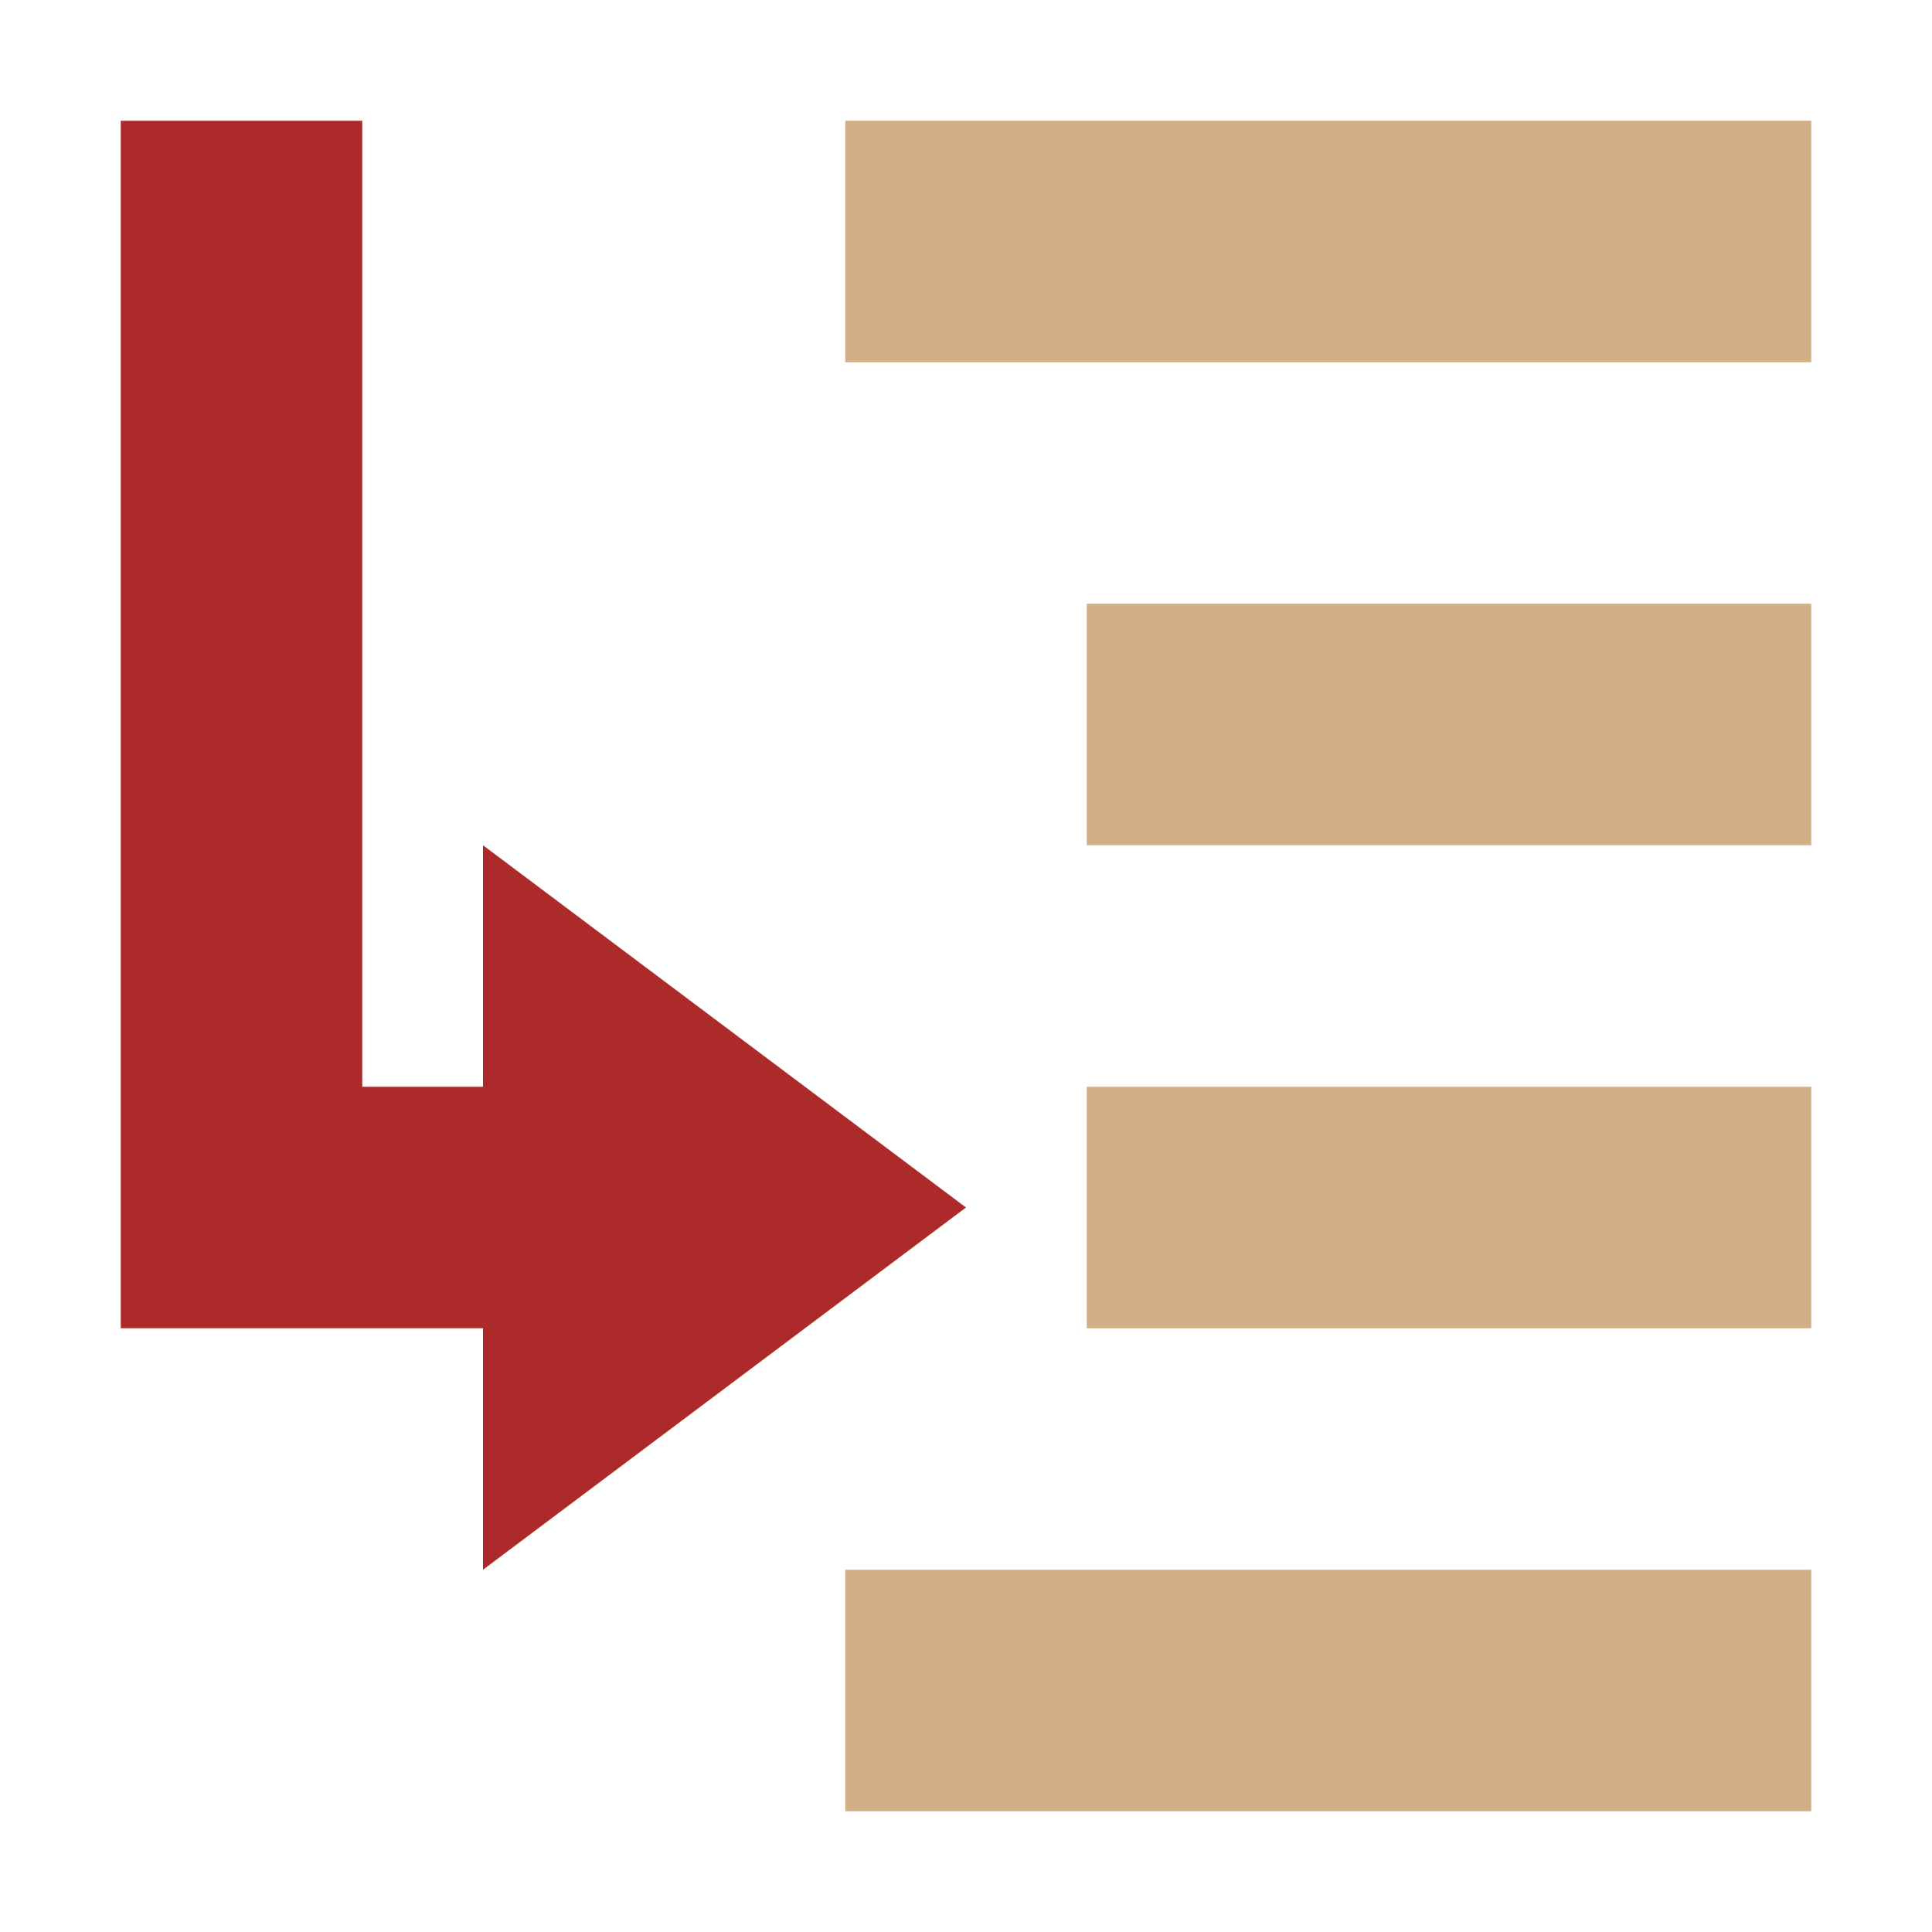 <svg height="16" viewBox="0 0 16 16" width="16" xmlns="http://www.w3.org/2000/svg"><path d="m1 1v8 2h2 1v2l2-1.5 2-1.5-2-1.5-2-1.5v2h-1v-8z" fill="#AC2A2A"/><path d="m7 1v2h8v-2zm2 4v2h6v-2zm0 4v2h6v-2zm-2 4v2h8v-2z" fill="#d3af86"/></svg>